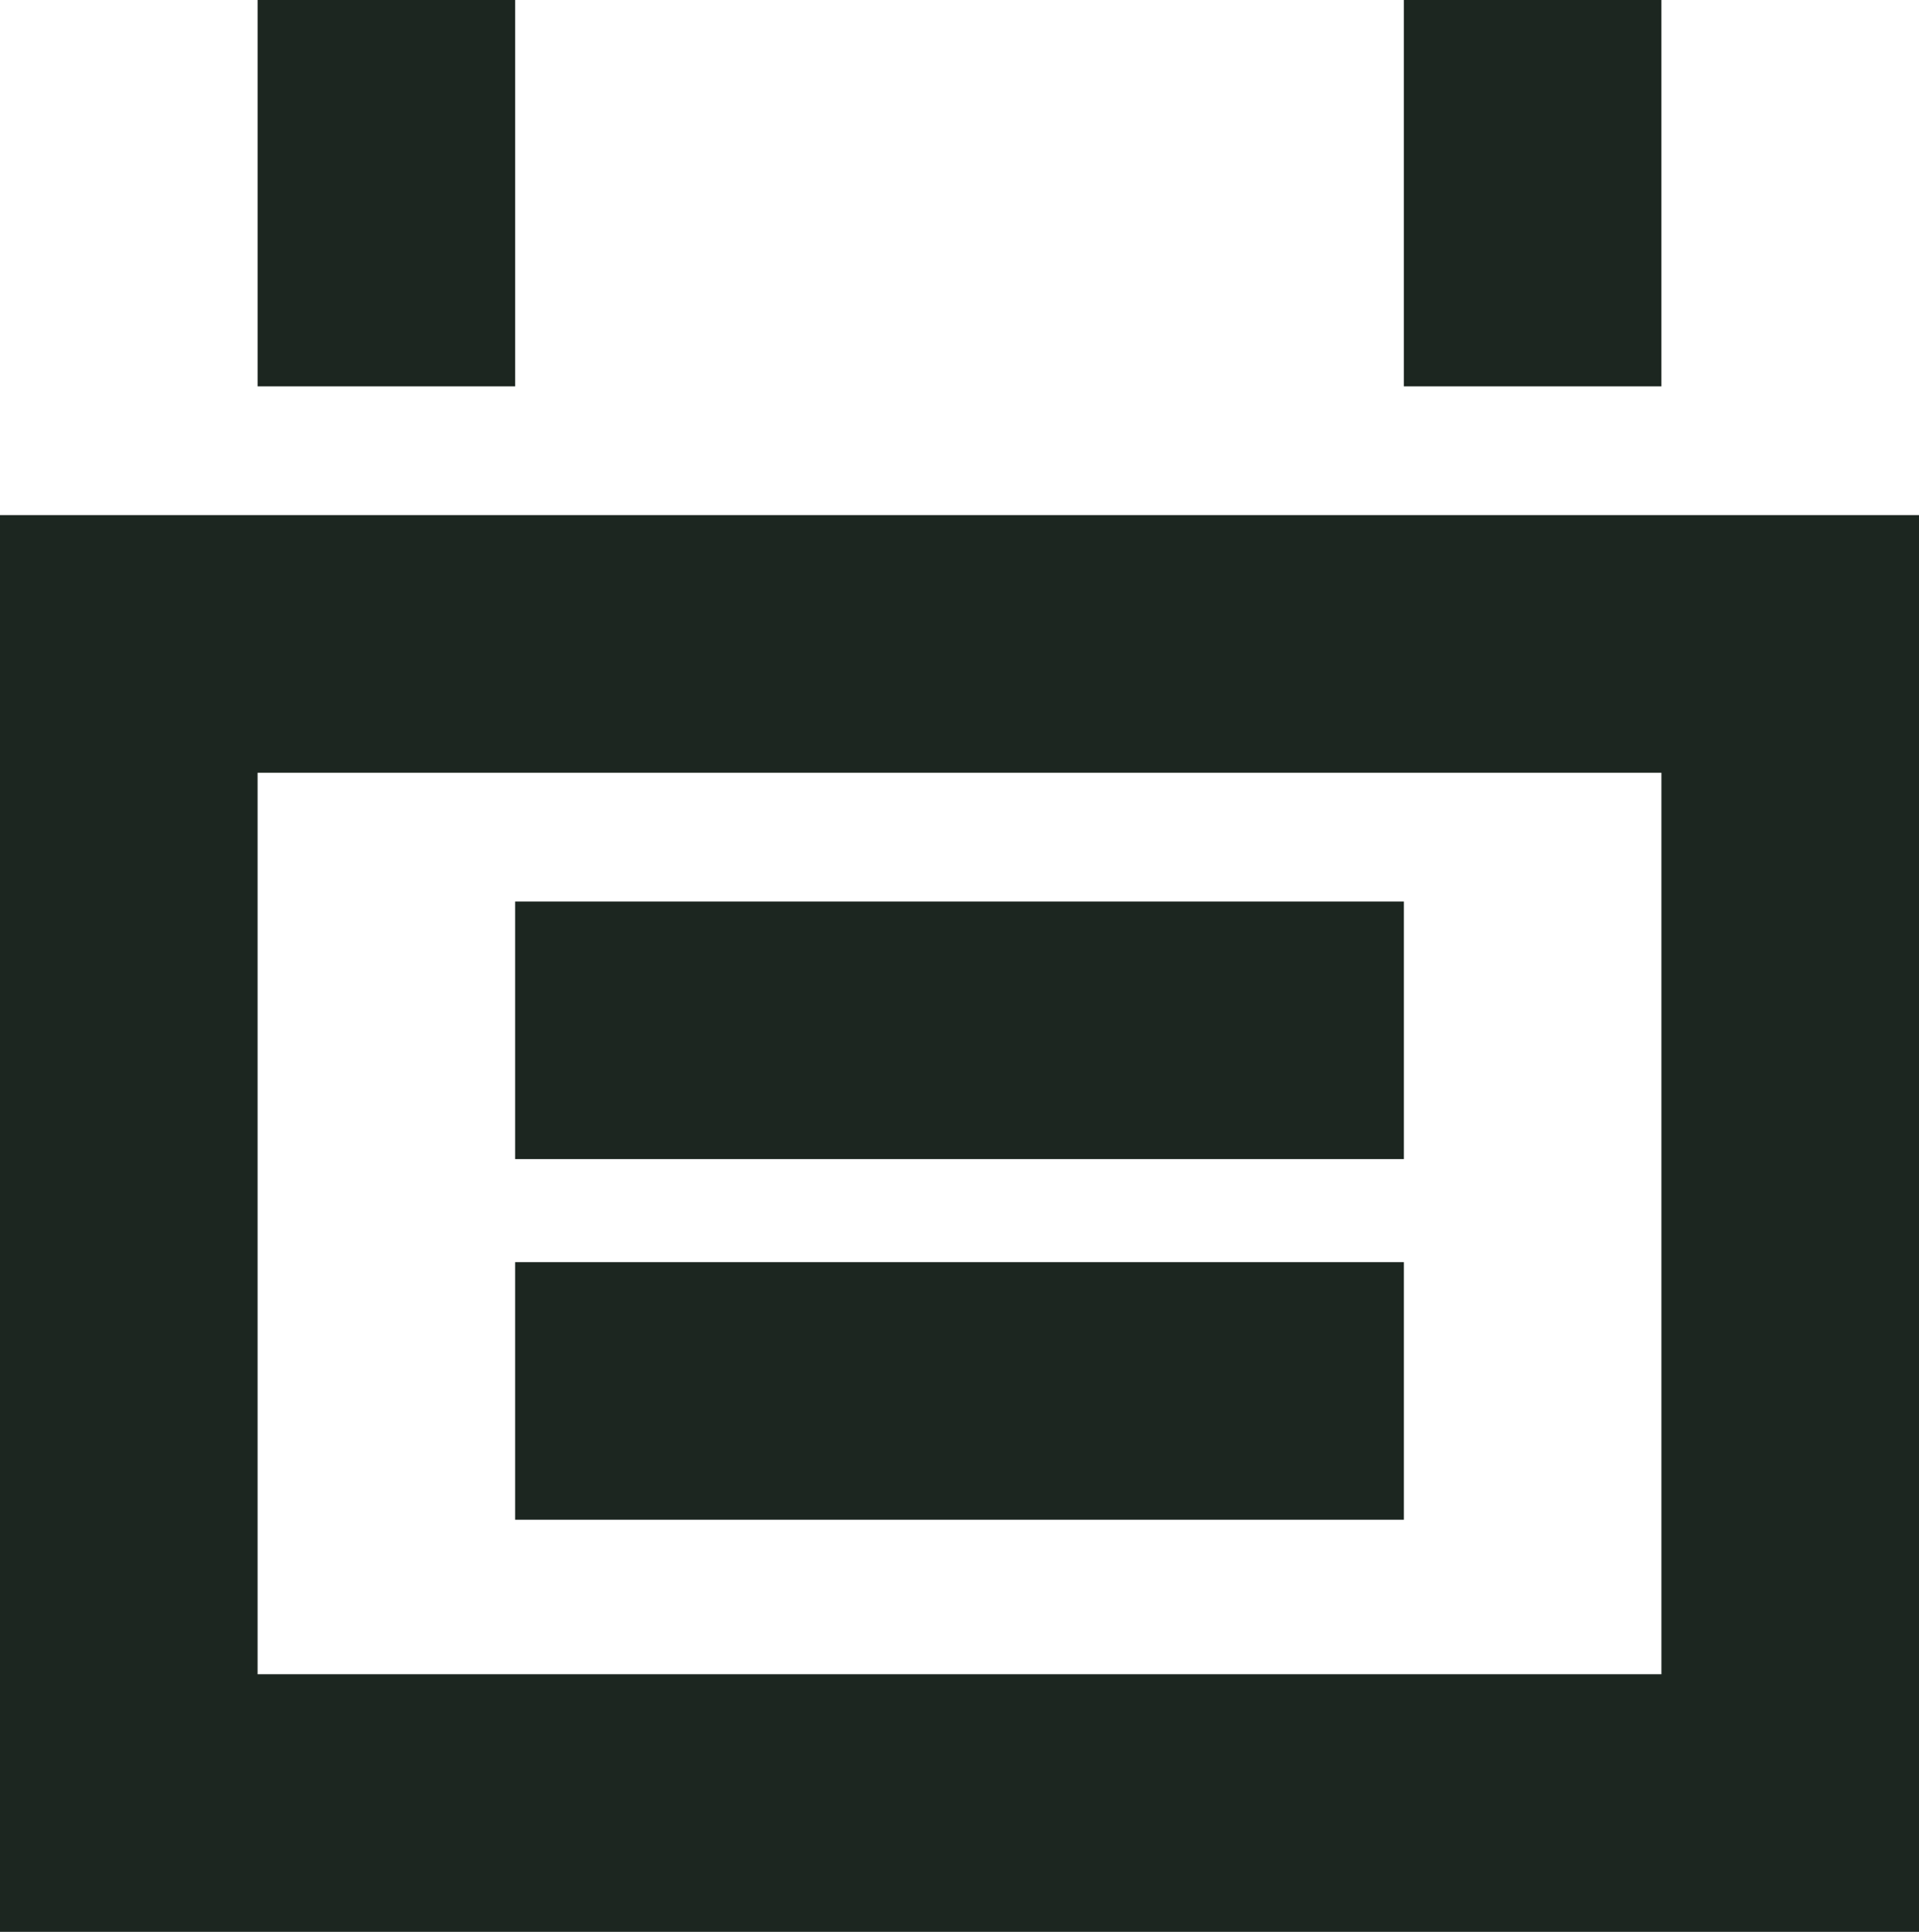<?xml version="1.0" encoding="utf-8"?>
<!-- Generator: Adobe Illustrator 21.0.2, SVG Export Plug-In . SVG Version: 6.00 Build 0)  -->
<svg version="1.1" id="Layer_1" xmlns="http://www.w3.org/2000/svg" xmlns:xlink="http://www.w3.org/1999/xlink" x="0px" y="0px"
	 viewBox="0 0 14.9 15" style="enable-background:new 0 0 14.9 15;" xml:space="preserve">
<style type="text/css">
	.st0{fill:#1C2620;}
</style>
<g>
	<path class="st0" d="M12.9,13V6H2v7H12.9 M14.9,15H0V4h14.9V15L14.9,15L14.9,15z"/>
	<polyline class="st0" points="10.9,0 12.9,0 12.9,3 10.9,3 10.9,0 	"/>
	<polyline class="st0" points="2,0 4,0 4,3 2,3 2,0 	"/>
	<polyline class="st0" points="4,9 4,7 10.9,7 10.9,9 4,9 	"/>
	<polyline class="st0" points="4,11.8 4,9.8 10.9,9.8 10.9,11.8 4,11.8 	"/>
</g>
</svg>
